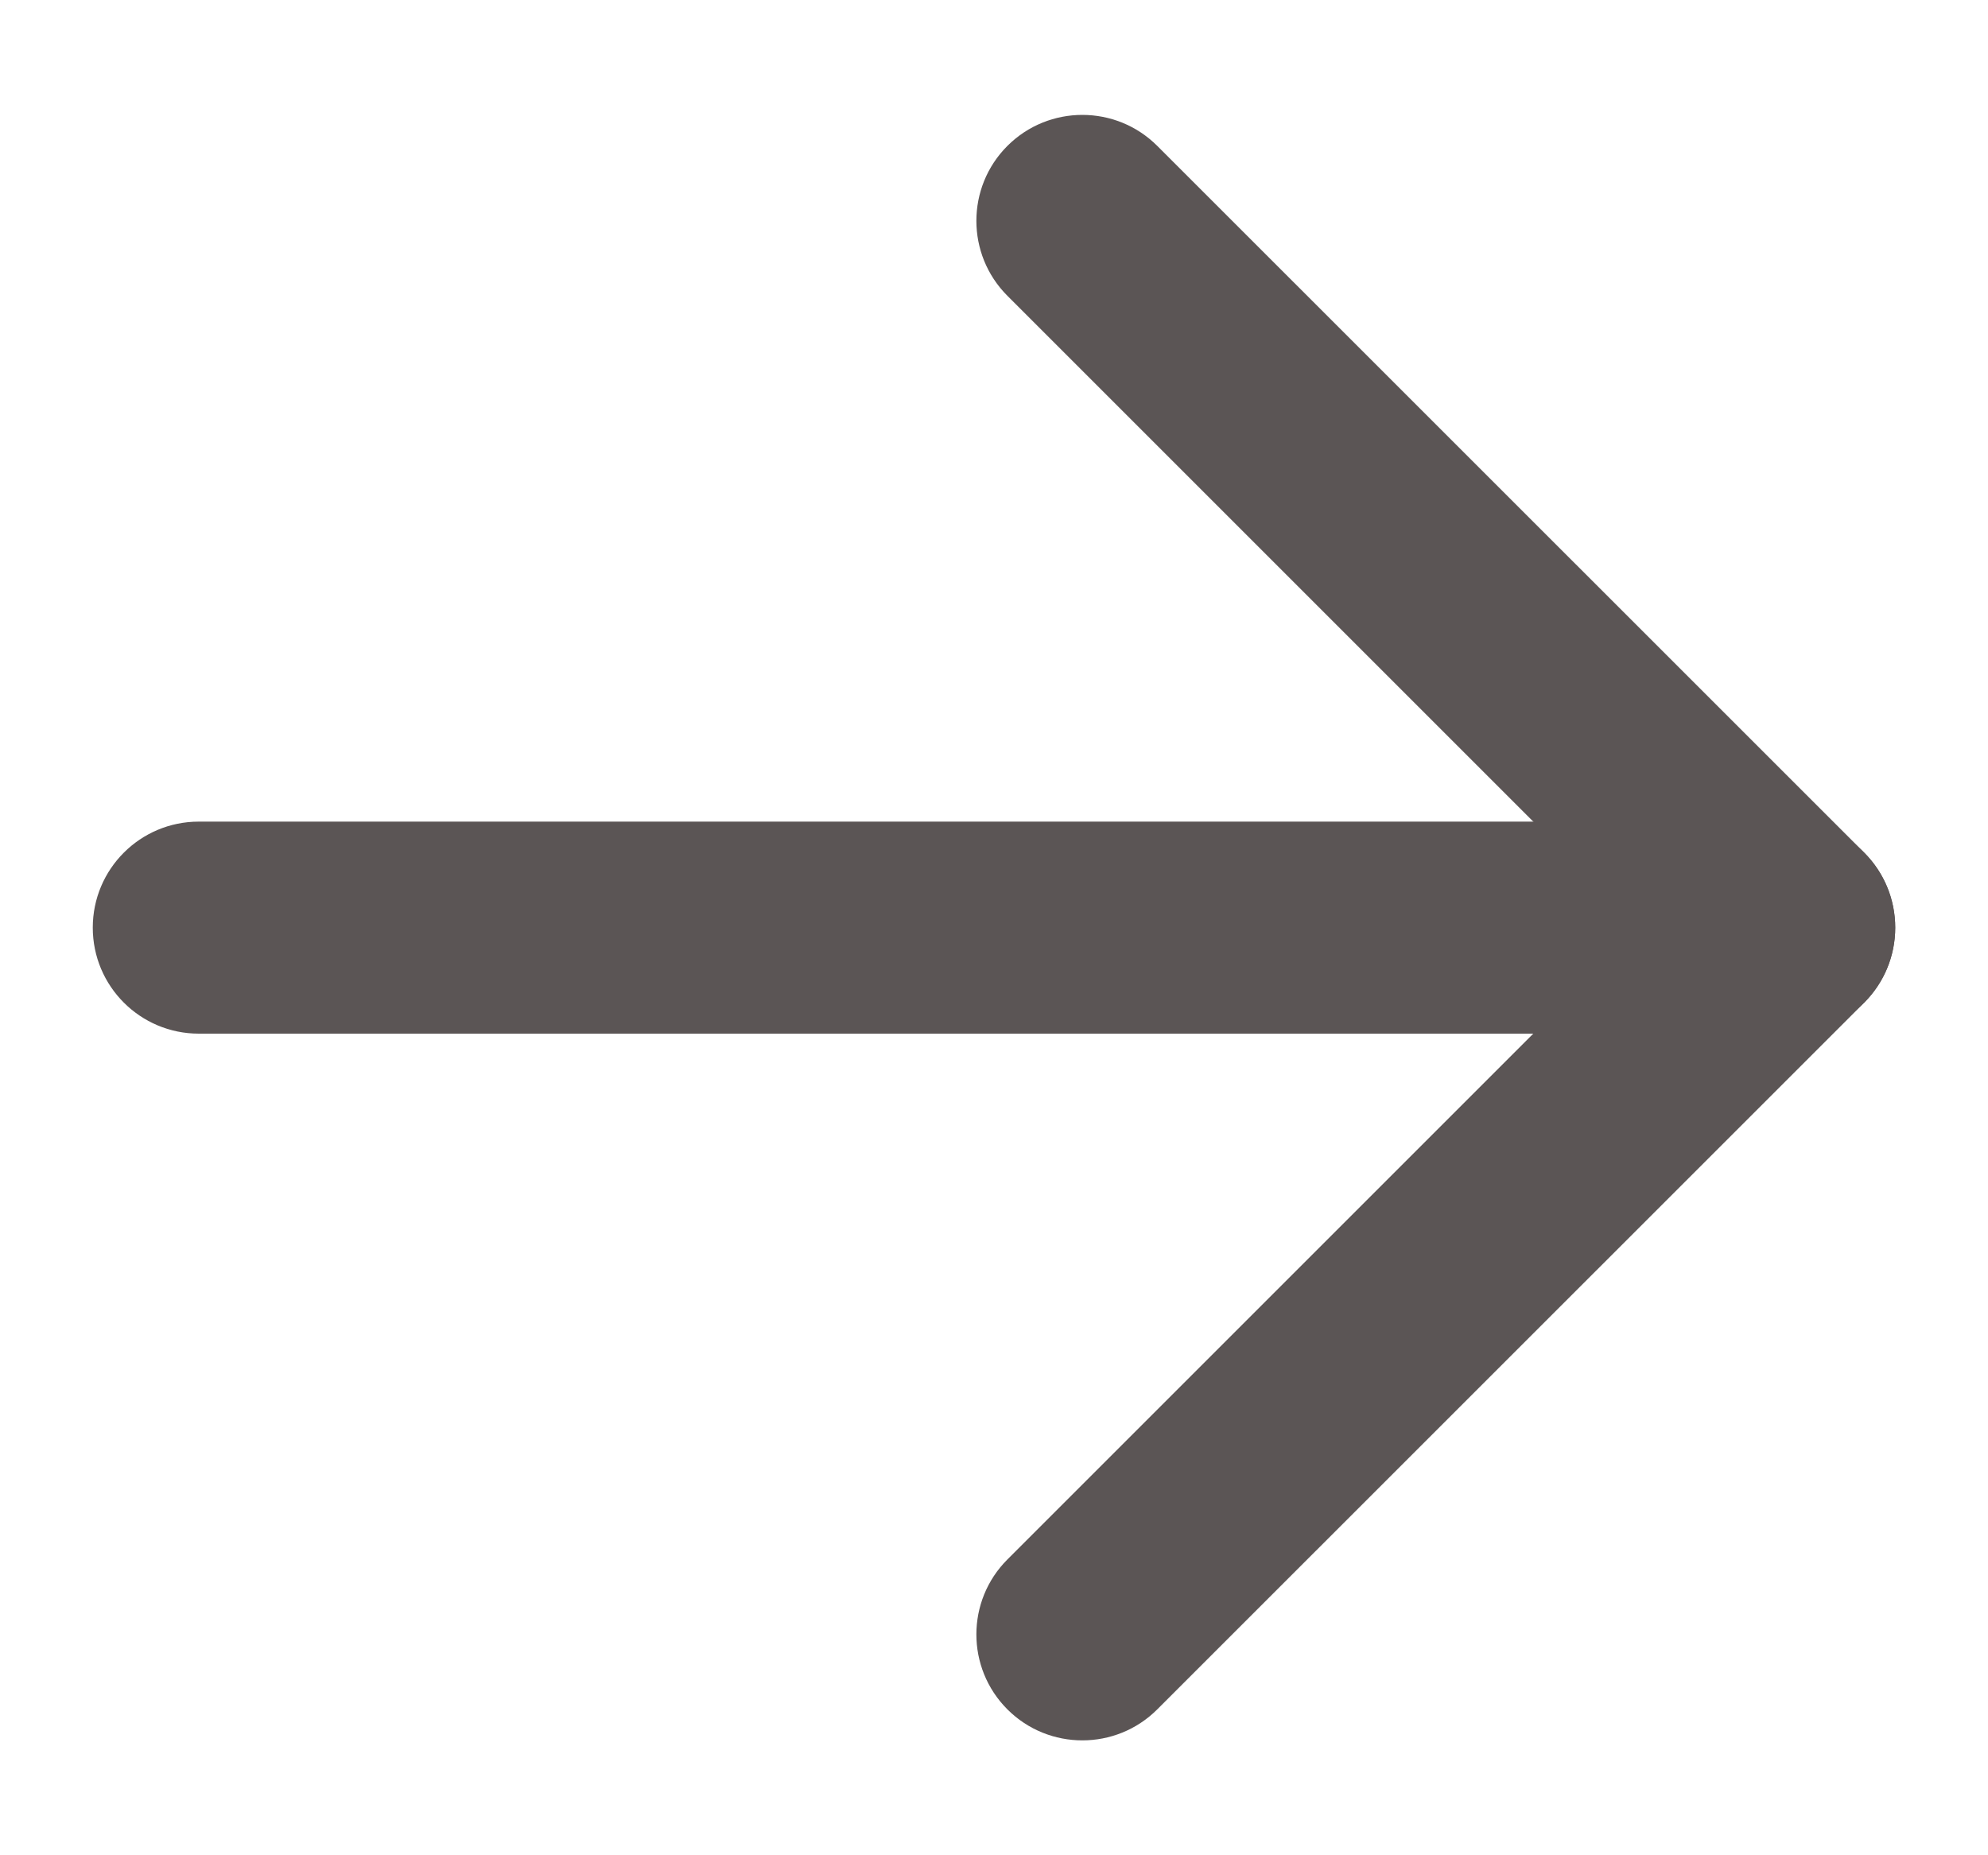 <svg width="15" height="14" viewBox="0 0 15 14" fill="none" xmlns="http://www.w3.org/2000/svg">
<path fill-rule="evenodd" clip-rule="evenodd" d="M0.7 7C0.7 6.558 1.058 6.2 1.5 6.2H13.5C13.942 6.2 14.3 6.558 14.3 7C14.3 7.442 13.942 7.8 13.5 7.8H1.5C1.058 7.8 0.7 7.442 0.7 7Z" fill="#5B5555"/>
<path fill-rule="evenodd" clip-rule="evenodd" d="M7.601 1.101C7.913 0.789 8.42 0.789 8.732 1.101L14.066 6.434C14.378 6.747 14.378 7.253 14.066 7.566L8.732 12.899C8.42 13.211 7.913 13.211 7.601 12.899C7.289 12.587 7.289 12.08 7.601 11.768L12.369 7L7.601 2.232C7.289 1.92 7.289 1.413 7.601 1.101Z" fill="#5B5555"/>
</svg>
